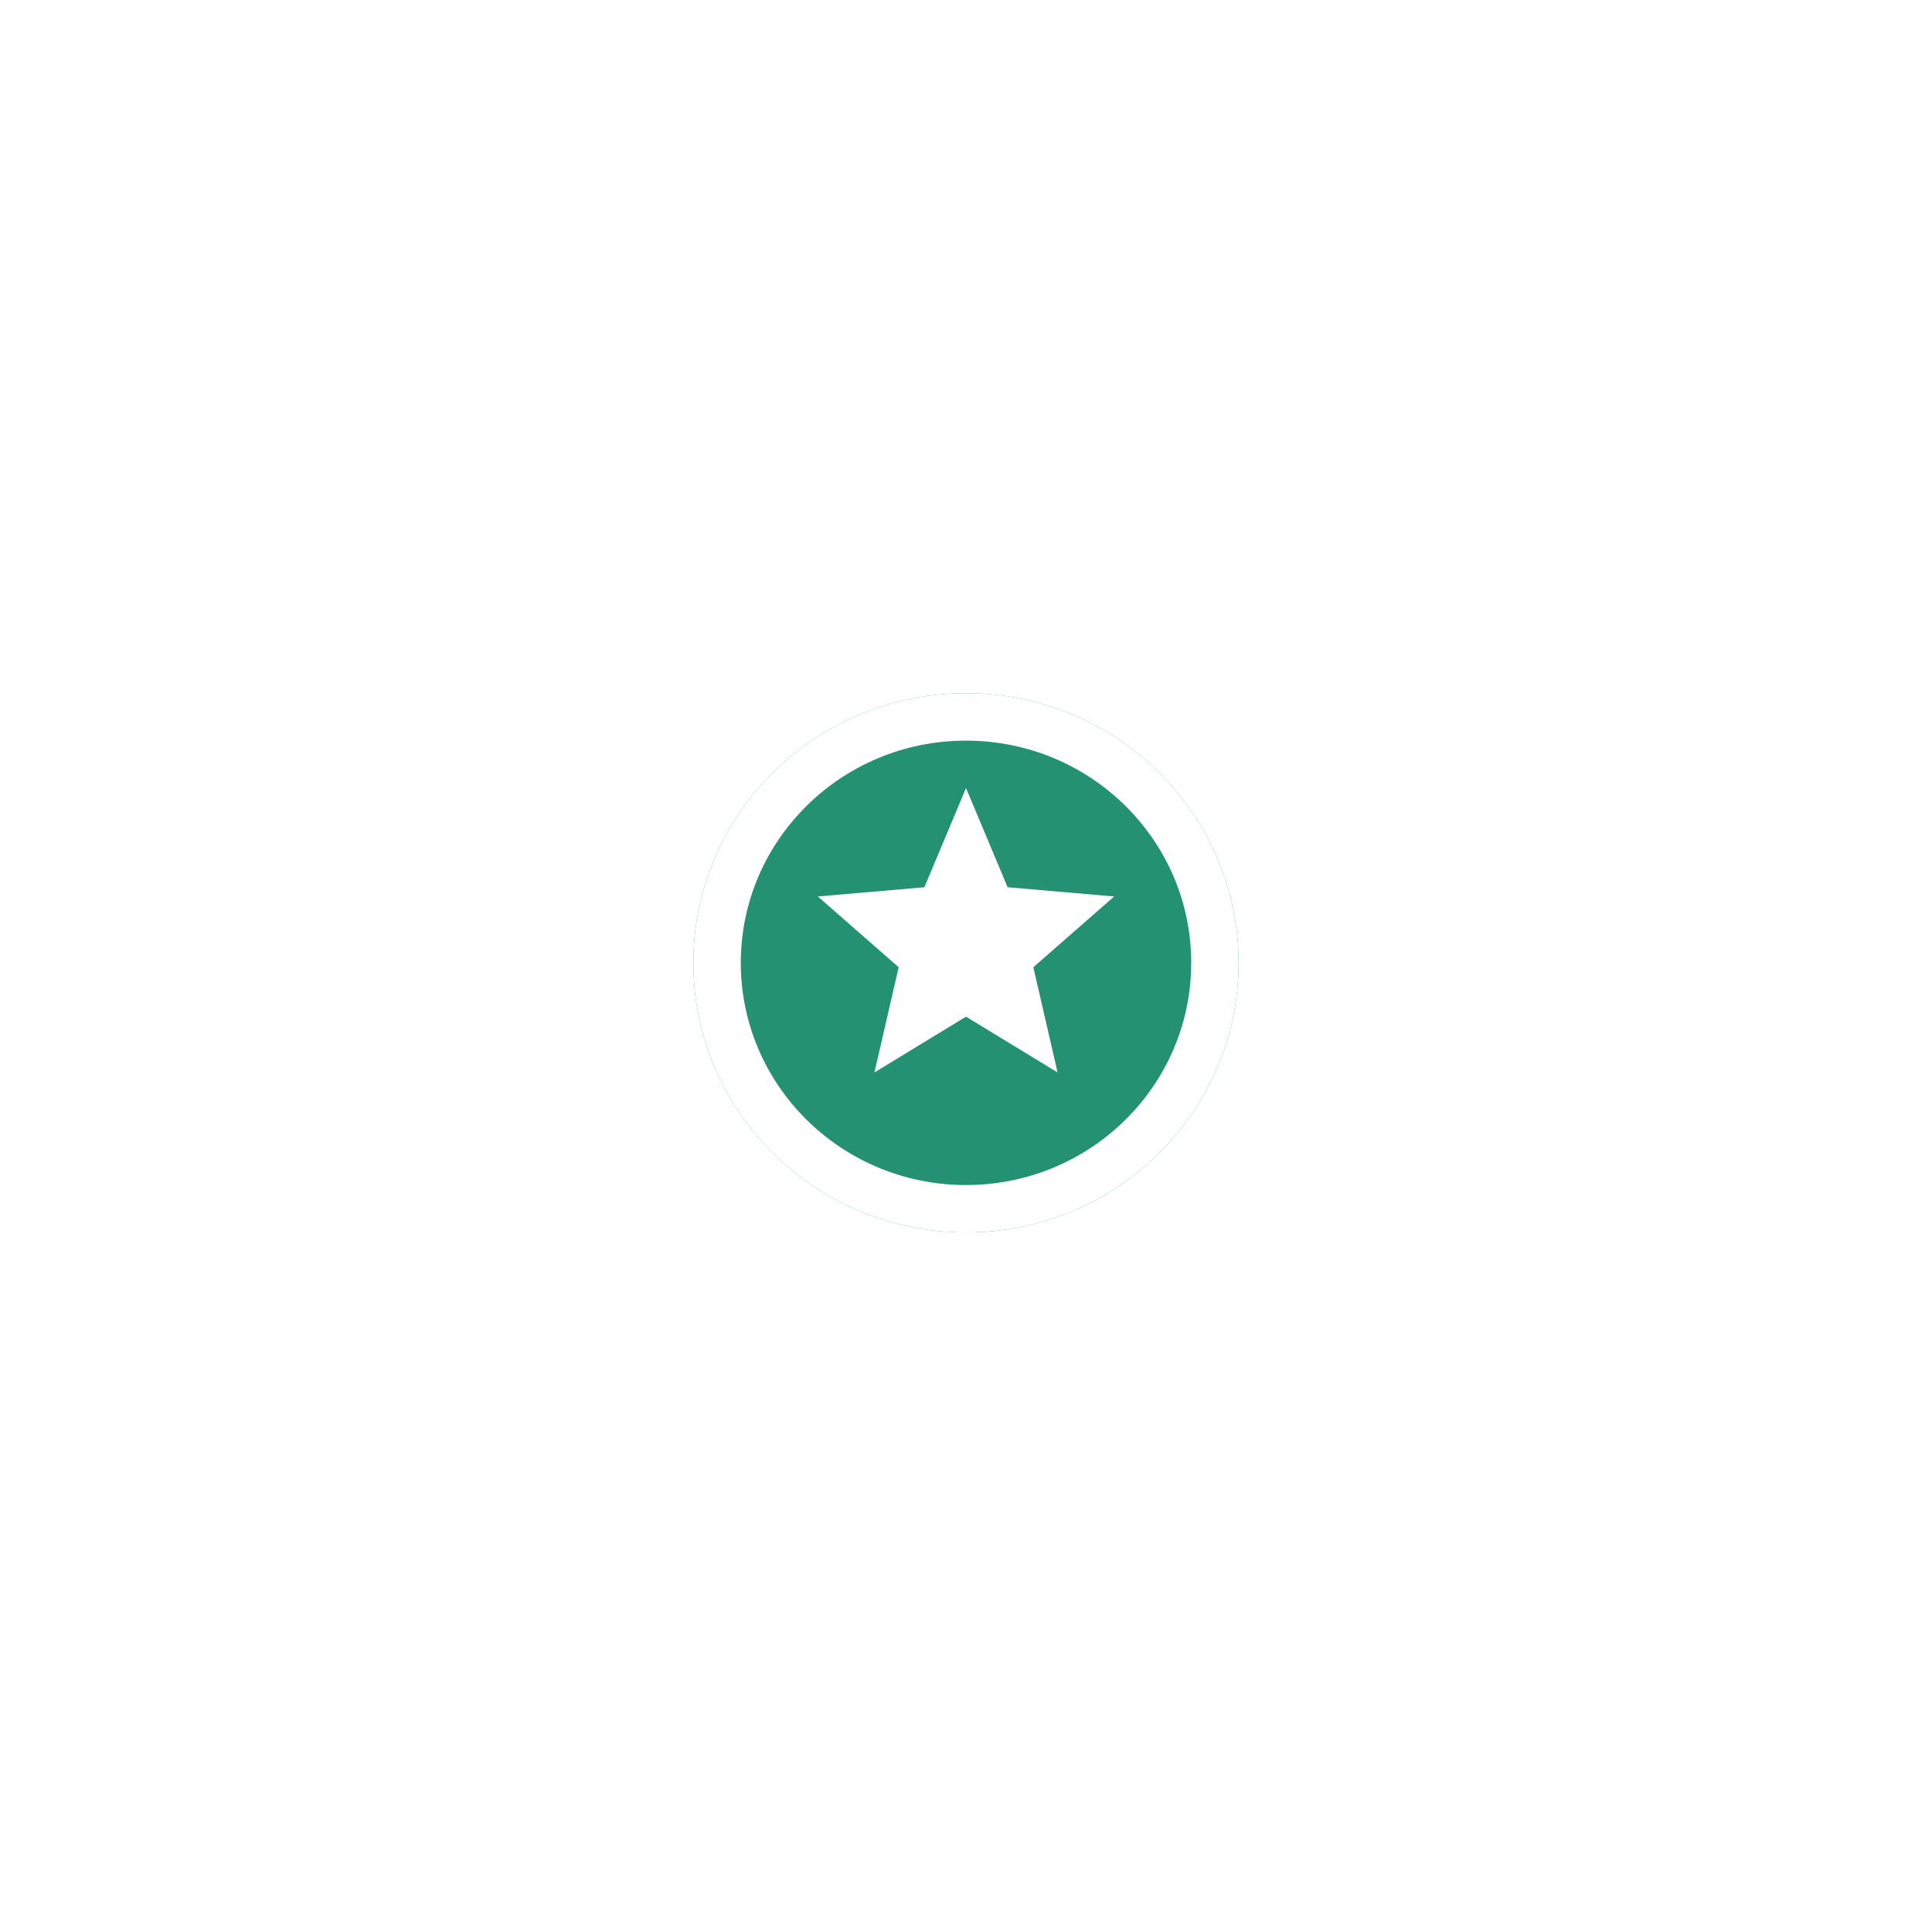 <svg width="163" height="162" viewBox="0 0 163 162" fill="none" xmlns="http://www.w3.org/2000/svg">
<g filter="url(#filter0_d_0_216)">
<ellipse cx="81.5" cy="78.25" rx="23" ry="22.75" fill="#239172"/>
<path d="M102.5 78.25C102.5 89.689 93.119 99 81.5 99C69.881 99 60.5 89.689 60.5 78.25C60.5 66.811 69.881 57.5 81.5 57.5C93.119 57.5 102.5 66.811 102.5 78.25Z" stroke="white" stroke-width="4"/>
</g>
<path fill-rule="evenodd" clip-rule="evenodd" d="M81.5 85.793L73.775 90.5L75.819 81.621L69 75.651L77.989 74.871L81.5 66.5L85.011 74.871L94 75.651L87.181 81.621L89.225 90.5L81.5 85.793Z" fill="white"/>
<defs>
<filter id="filter0_d_0_216" x="0.5" y="0.5" width="162" height="161.5" filterUnits="userSpaceOnUse" color-interpolation-filters="sRGB">
<feFlood flood-opacity="0" result="BackgroundImageFix"/>
<feColorMatrix in="SourceAlpha" type="matrix" values="0 0 0 0 0 0 0 0 0 0 0 0 0 0 0 0 0 0 127 0" result="hardAlpha"/>
<feMorphology radius="9" operator="dilate" in="SourceAlpha" result="effect1_dropShadow_0_216"/>
<feOffset dy="3"/>
<feGaussianBlur stdDeviation="24.5"/>
<feColorMatrix type="matrix" values="0 0 0 0 0 0 0 0 0 0 0 0 0 0 0 0 0 0 0.06 0"/>
<feBlend mode="normal" in2="BackgroundImageFix" result="effect1_dropShadow_0_216"/>
<feBlend mode="normal" in="SourceGraphic" in2="effect1_dropShadow_0_216" result="shape"/>
</filter>
</defs>
</svg>

